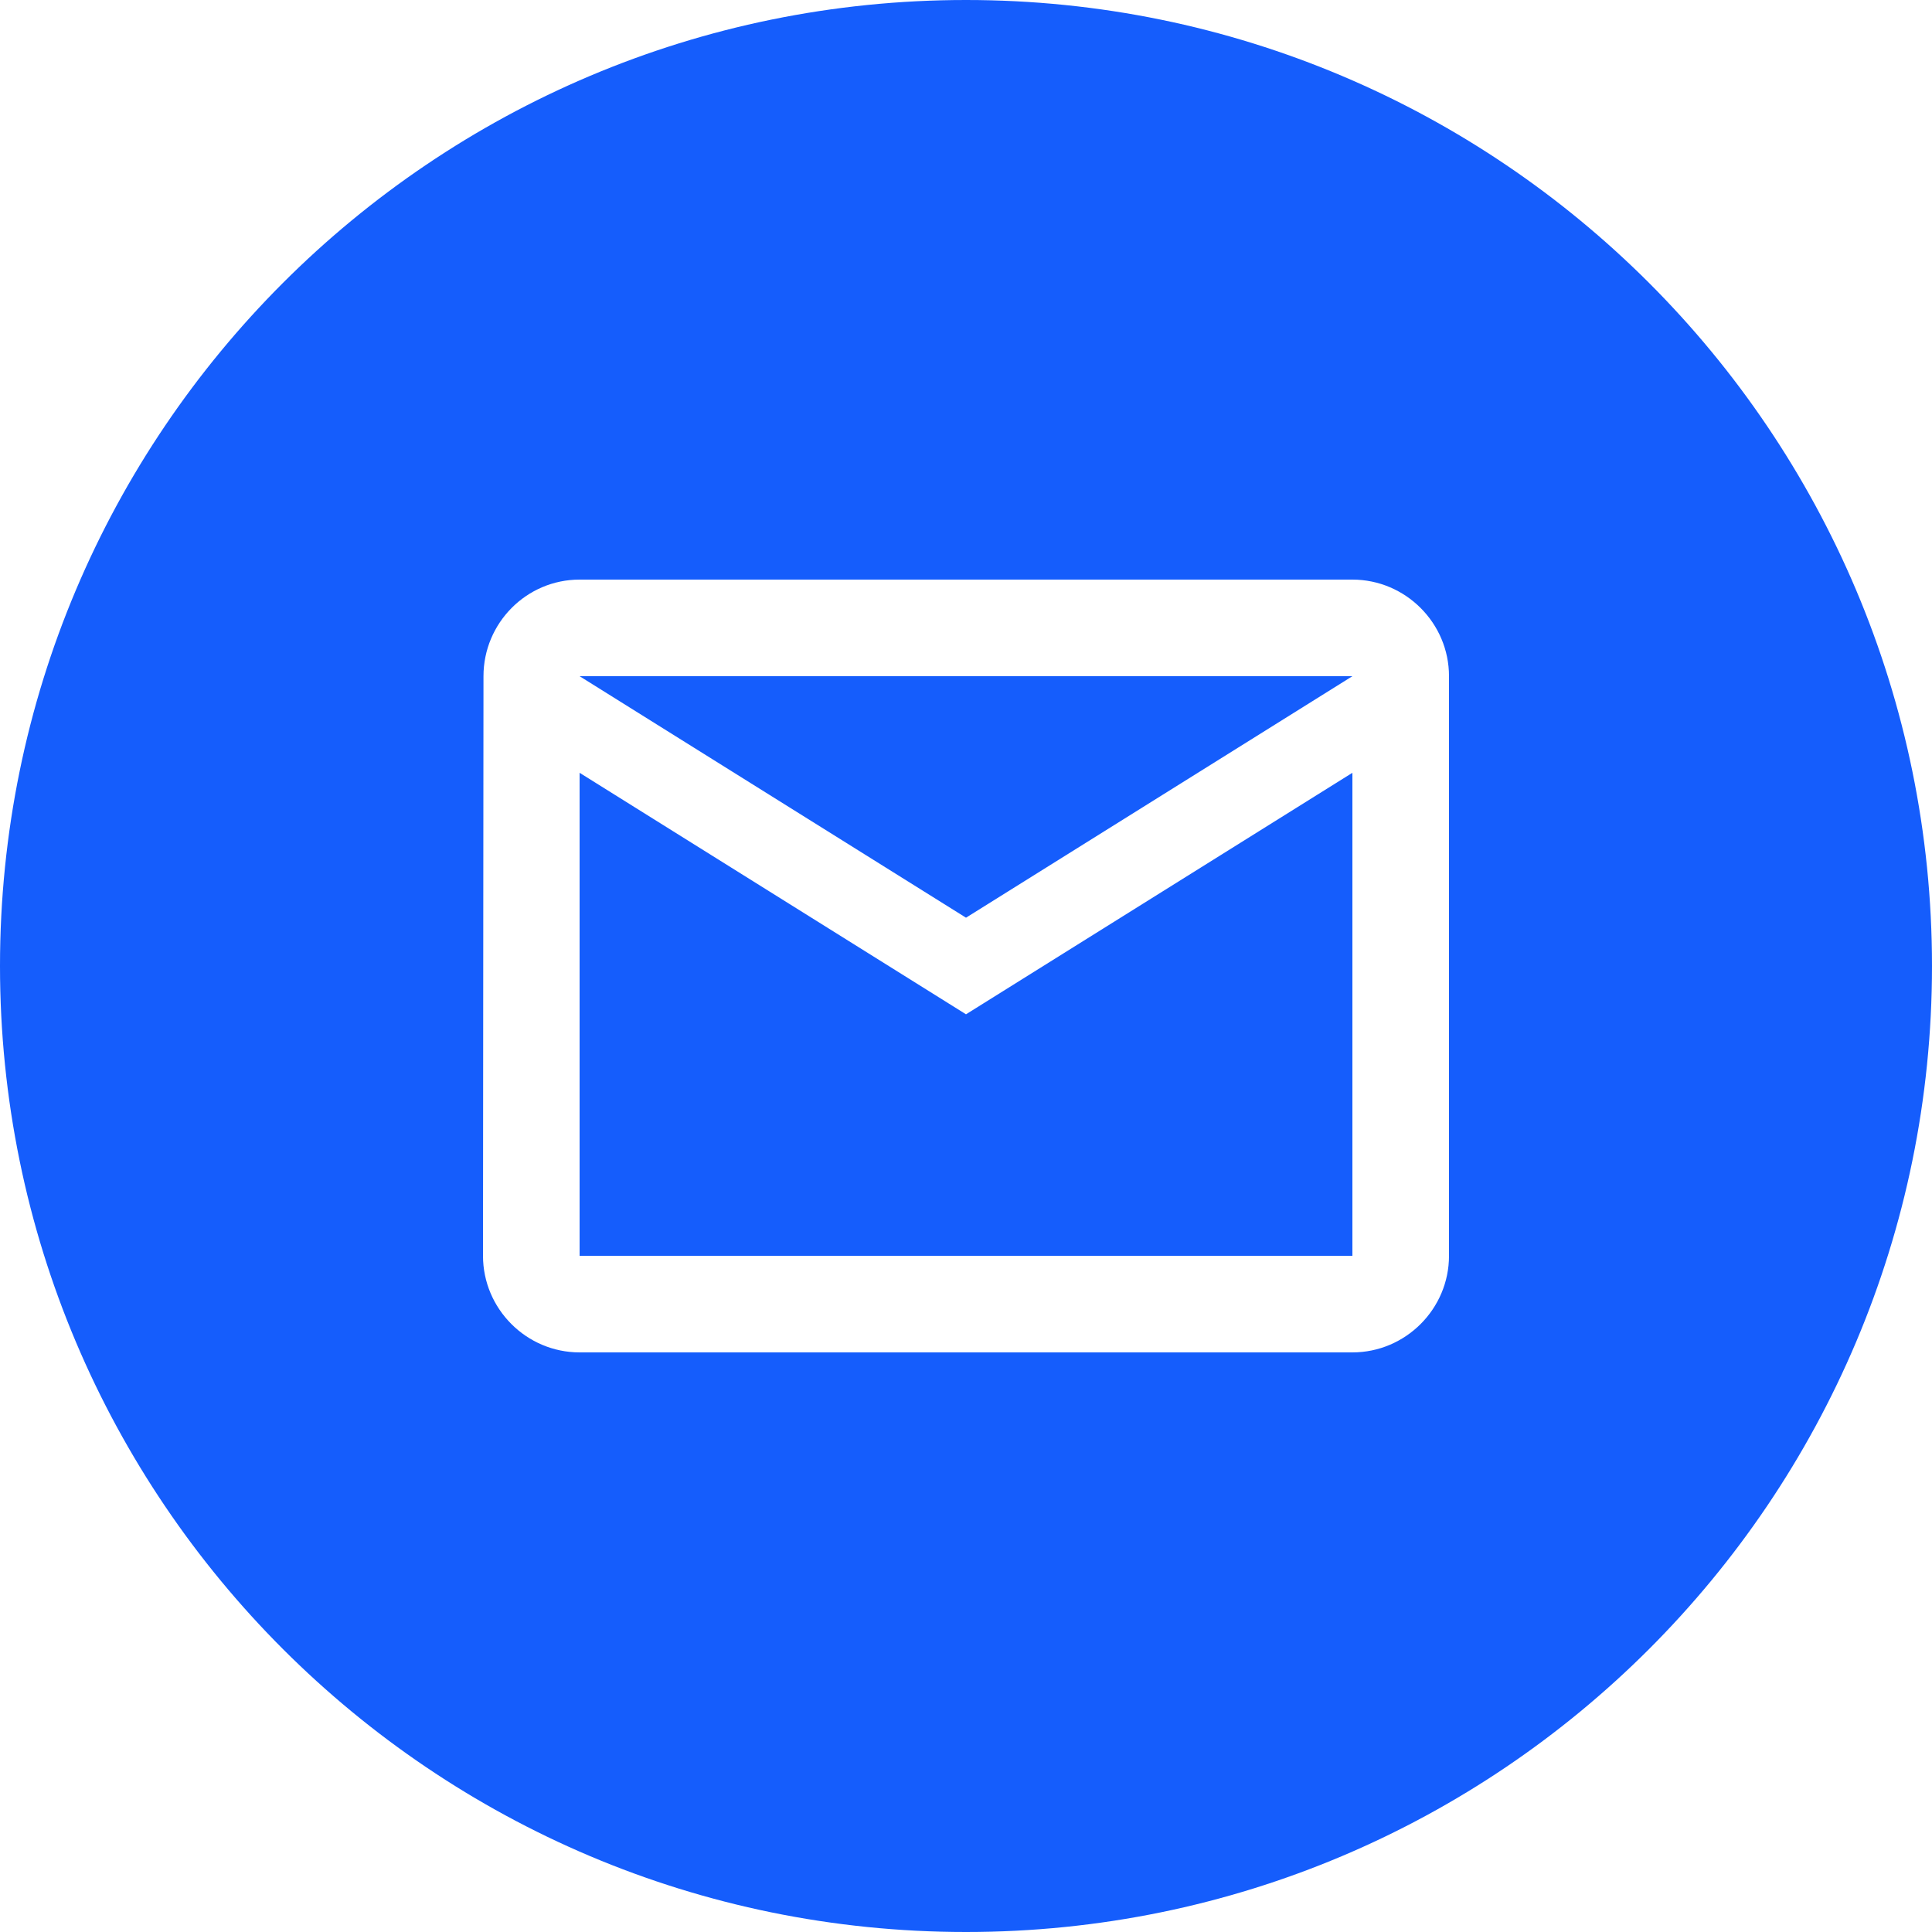 <?xml version="1.0" encoding="UTF-8" standalone="no"?>
<!-- Uploaded to: SVG Repo, www.svgrepo.com, Generator: SVG Repo Mixer Tools -->

<svg
   width="666.667"
   height="666.667"
   viewBox="0 0 20 20"
   fill="none"
   version="1.1"
   id="svg1"
   sodipodi:docname="email.svg"
   inkscape:version="1.3 (0e150ed6c4, 2023-07-21)"
   xmlns:inkscape="http://www.inkscape.org/namespaces/inkscape"
   xmlns:sodipodi="http://sodipodi.sourceforge.net/DTD/sodipodi-0.dtd"
   xmlns="http://www.w3.org/2000/svg"
   xmlns:svg="http://www.w3.org/2000/svg">
  <defs
     id="defs1" />
  <sodipodi:namedview
     id="namedview1"
     pagecolor="#ffffff"
     bordercolor="#000000"
     borderopacity="0.25"
     inkscape:showpageshadow="2"
     inkscape:pageopacity="0.0"
     inkscape:pagecheckerboard="0"
     inkscape:deskcolor="#d1d1d1"
     inkscape:zoom="1.2195001"
     inkscape:cx="334.15331"
     inkscape:cy="333.33331"
     inkscape:window-width="1920"
     inkscape:window-height="1009"
     inkscape:window-x="1912"
     inkscape:window-y="-8"
     inkscape:window-maximized="1"
     inkscape:current-layer="svg1" />
  <path
     fill-rule="evenodd"
     clip-rule="evenodd"
     d="M 20,10 C 20,15.523 15.523,20 10,20 4.477,20 1.1920929e-7,15.523 1.1920929e-7,10 1.1920929e-7,4.477 4.477,1.1920929e-7 10,1.1920929e-7 15.523,1.1920929e-7 20,4.477 20,10 Z M 5.005,7 c 0,-0.55 0.445,-1 0.995,-1 H 14 c 0.55,0 1,0.45 1,1 V 13 c 0,0.55 -0.45,1 -1,1 H 6 c -0.55,0 -1,-0.45 -1,-1 z M 10,10.5 6,8 V 13 H 14 V 8 Z M 10,9.5 6,7 H 14 Z"
     fill="#000000"
     id="path1"
     style="fill:#155dfc;fill-opacity:1"
     inkscape:export-filename="email.png"
     inkscape:export-xdpi="96"
     inkscape:export-ydpi="96" />
</svg>

